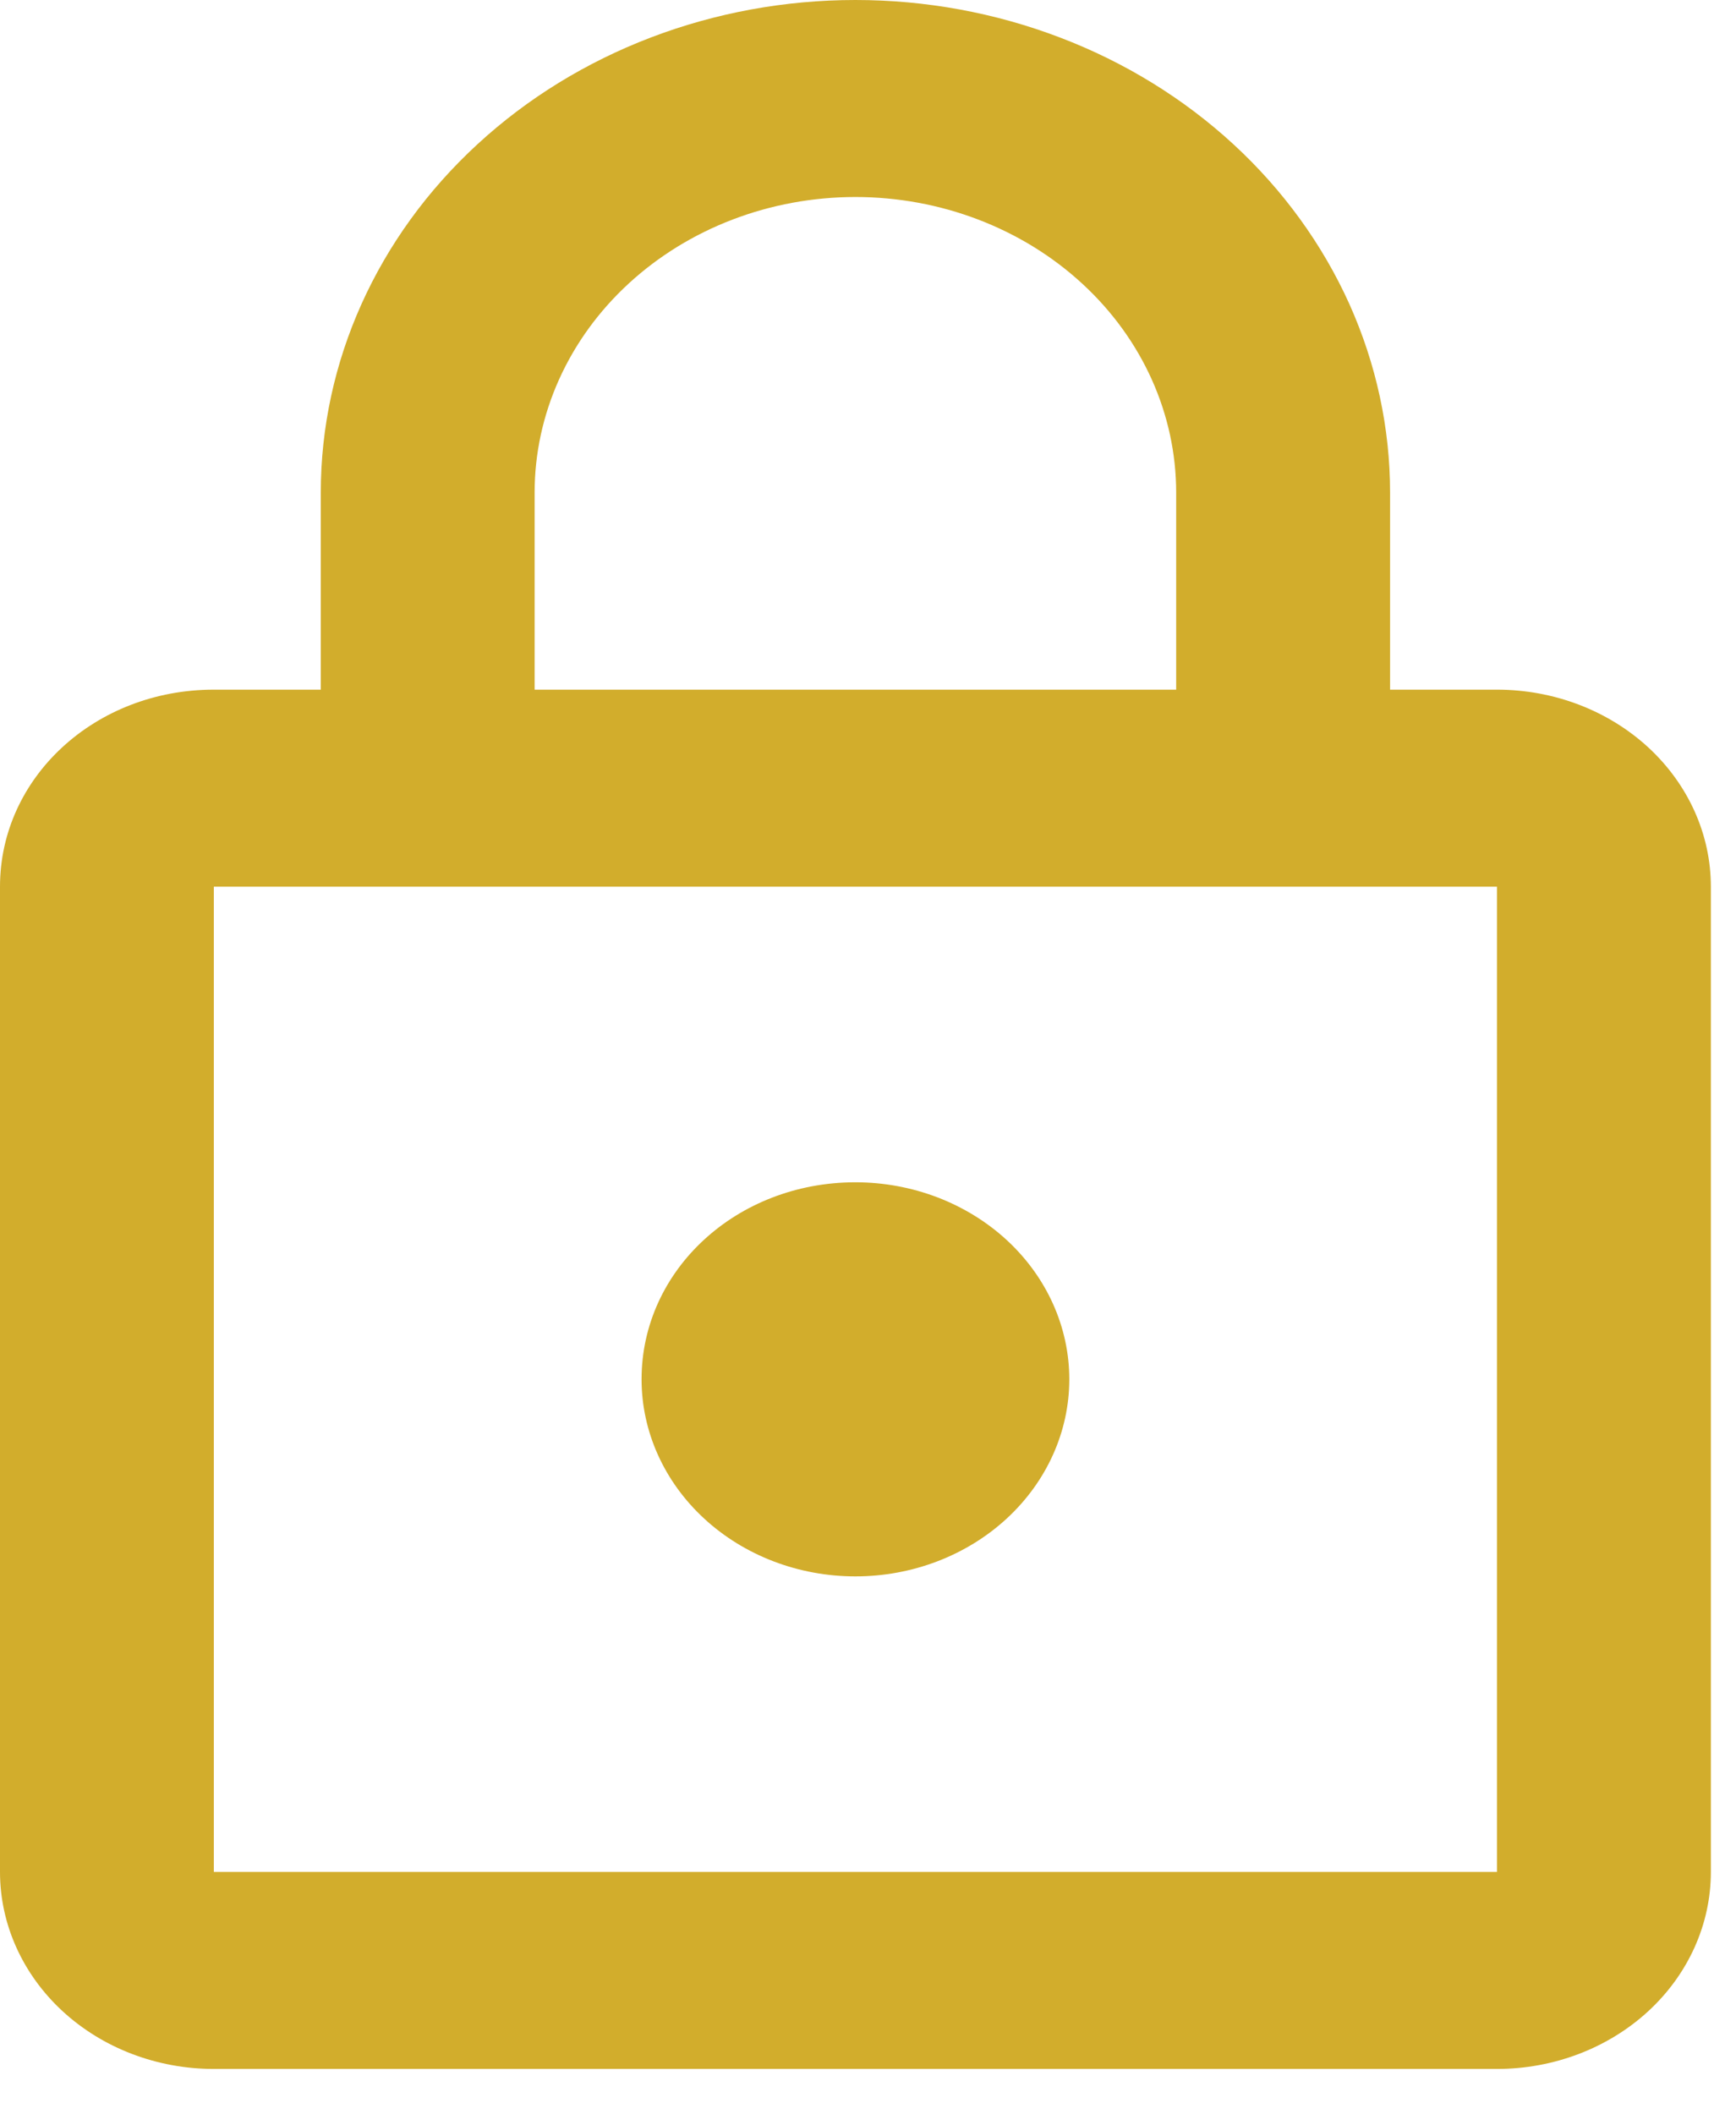 <svg width="23" height="28" viewBox="0 0 23 28" fill="none" xmlns="http://www.w3.org/2000/svg">
<path d="M11.333 20.876C10.582 20.876 9.861 20.601 9.33 20.111C8.799 19.622 8.5 18.958 8.5 18.266C8.5 16.818 9.761 15.657 11.333 15.657C12.085 15.657 12.805 15.932 13.337 16.421C13.868 16.91 14.167 17.574 14.167 18.266C14.167 18.958 13.868 19.622 13.337 20.111C12.805 20.601 12.085 20.876 11.333 20.876ZM19.833 24.79V11.742H2.833V24.79H19.833ZM19.833 9.133C20.585 9.133 21.305 9.408 21.837 9.897C22.368 10.387 22.667 11.05 22.667 11.742V24.79C22.667 25.482 22.368 26.146 21.837 26.635C21.305 27.124 20.585 27.399 19.833 27.399H2.833C2.082 27.399 1.361 27.124 0.83 26.635C0.299 26.146 0 25.482 0 24.79V11.742C0 10.294 1.261 9.133 2.833 9.133H4.25V6.524C4.25 4.793 4.996 3.134 6.325 1.911C7.653 0.687 9.455 0 11.333 0C12.264 0 13.185 0.169 14.044 0.497C14.903 0.824 15.684 1.305 16.342 1.911C17 2.517 17.521 3.236 17.878 4.027C18.233 4.819 18.417 5.667 18.417 6.524V9.133H19.833ZM11.333 2.609C10.206 2.609 9.125 3.022 8.328 3.756C7.531 4.49 7.083 5.486 7.083 6.524V9.133H15.583V6.524C15.583 5.486 15.136 4.49 14.338 3.756C13.541 3.022 12.46 2.609 11.333 2.609Z" fill="#D2AD2C"/>
</svg>
